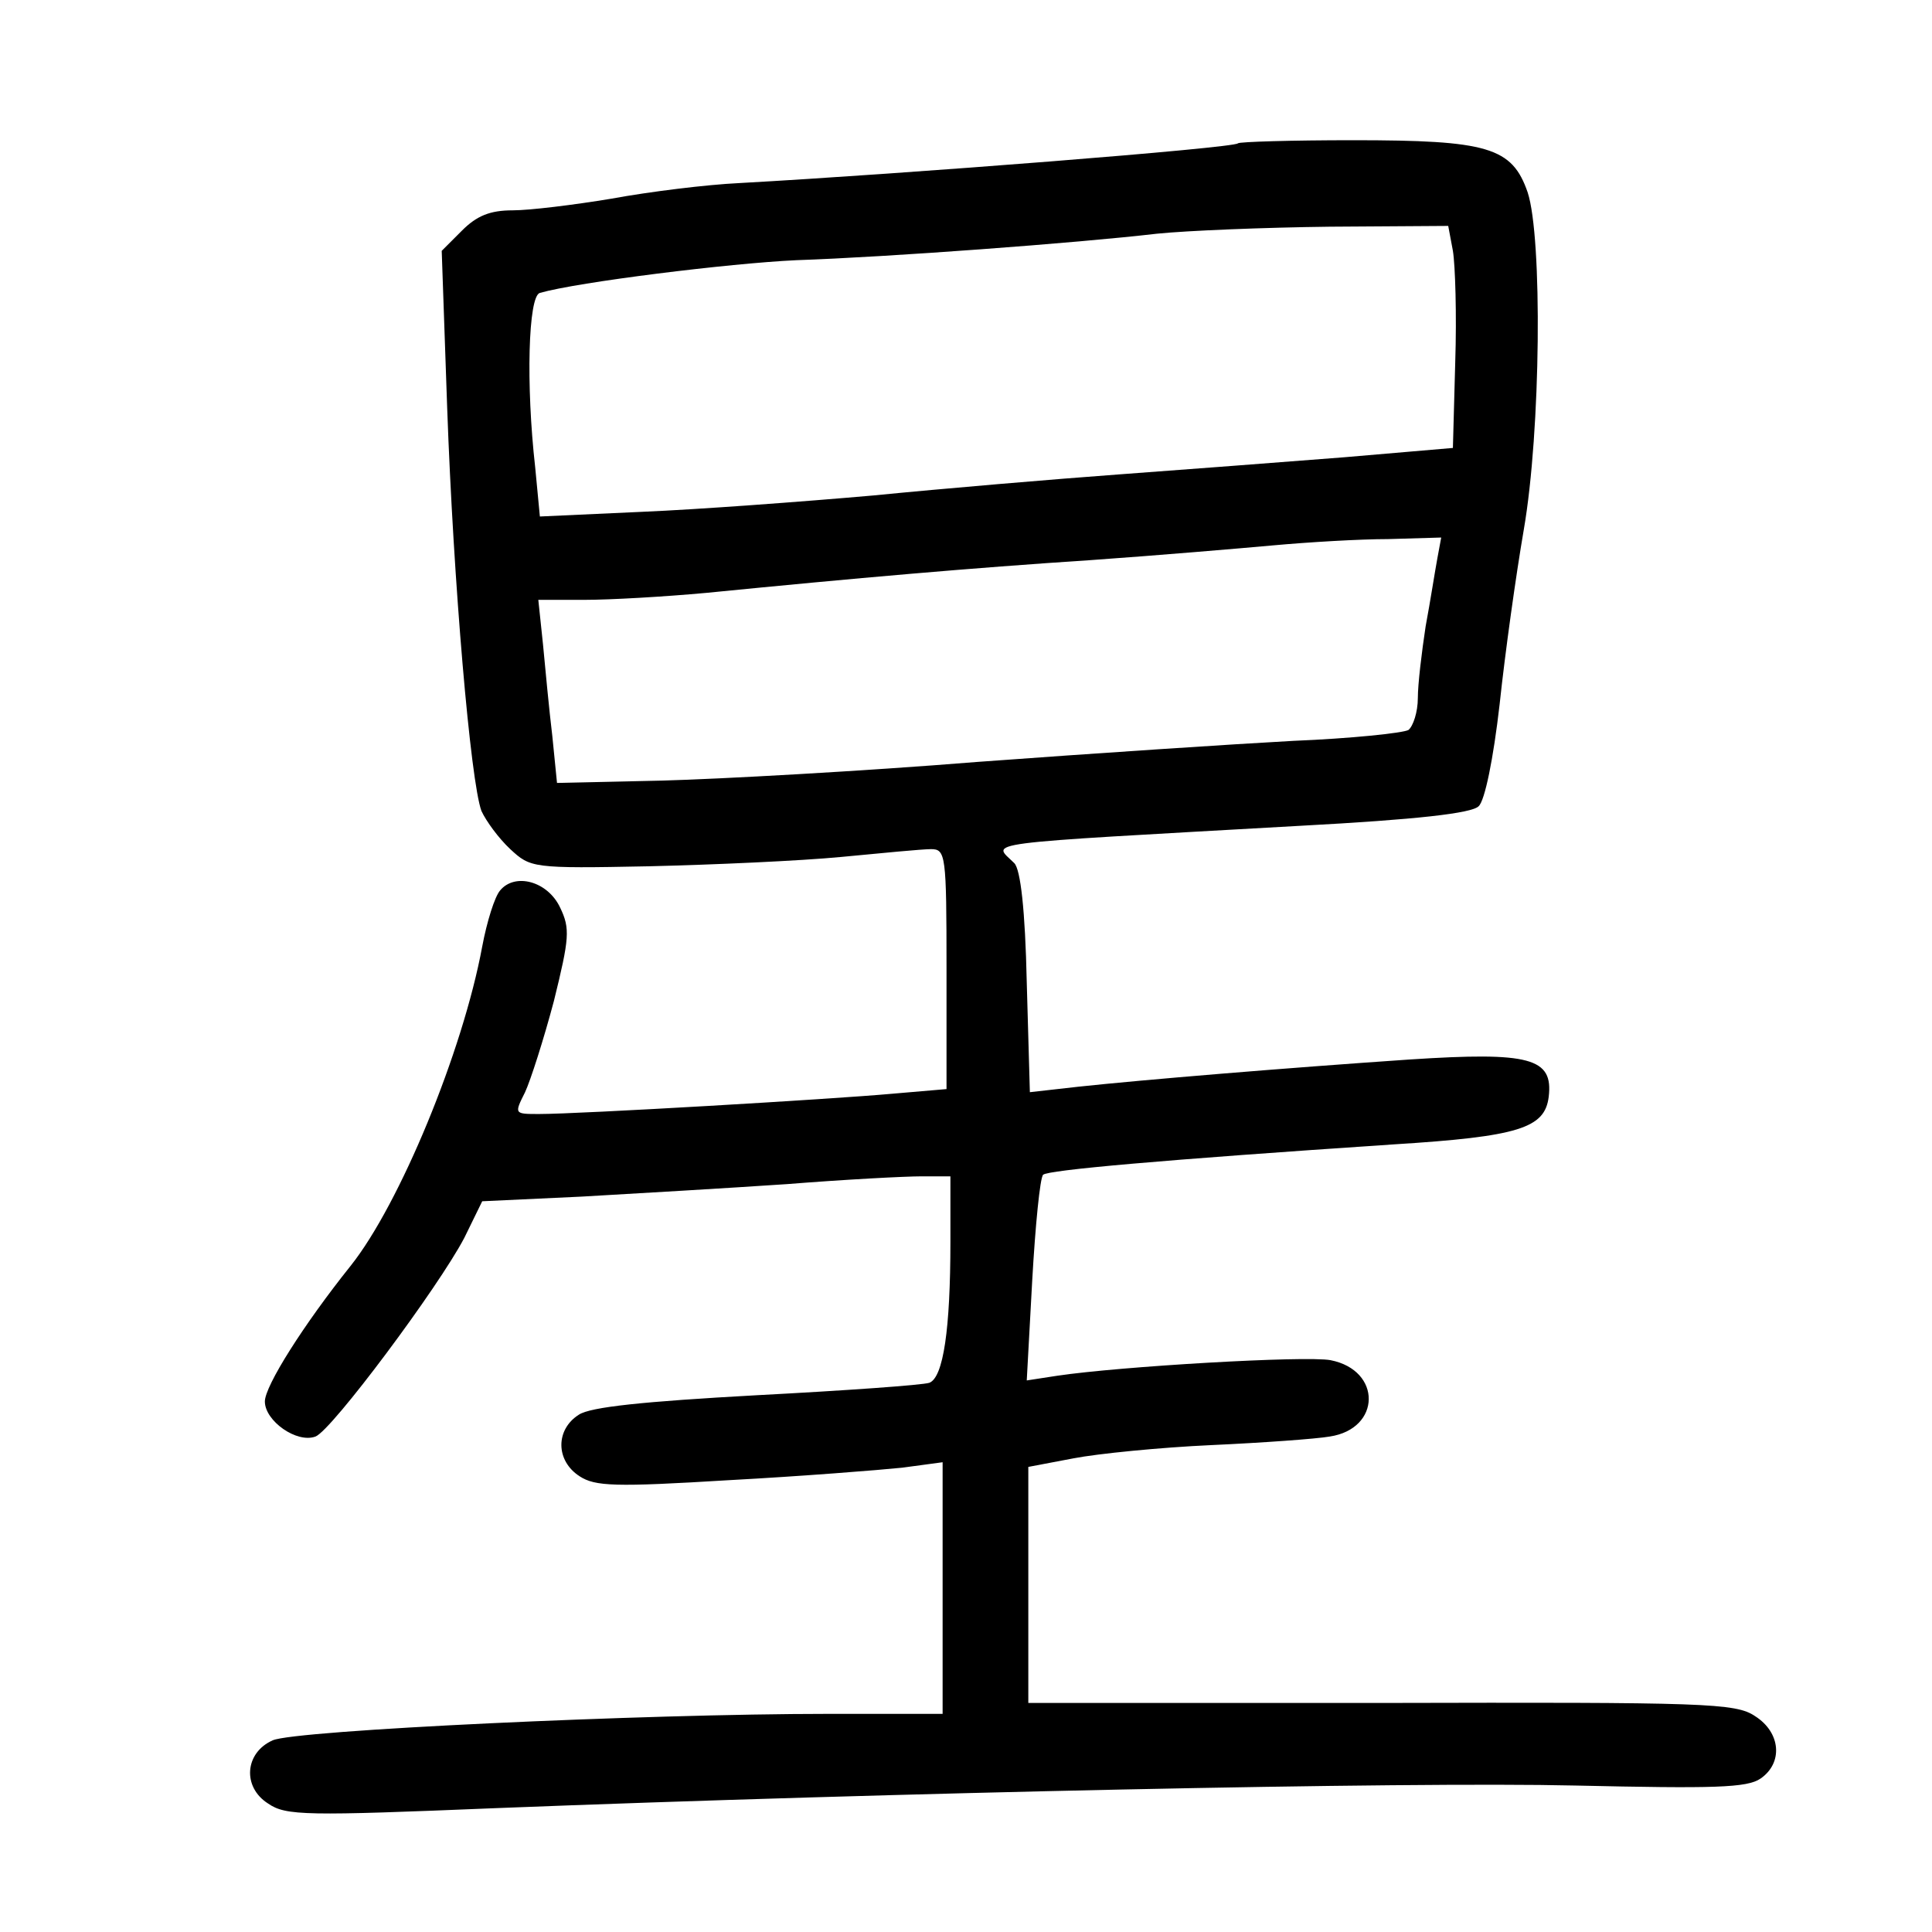 <?xml version="1.0" standalone="no"?>
<!DOCTYPE svg PUBLIC "-//W3C//DTD SVG 20010904//EN"
 "http://www.w3.org/TR/2001/REC-SVG-20010904/DTD/svg10.dtd">
<svg version="1.0" xmlns="http://www.w3.org/2000/svg"
 width="248pt" height="248pt" viewBox="0 0 248 248"
 preserveAspectRatio="xMidYMid meet">
<g transform="translate(0,248) scale(0.1,-0.1)"
fill="#000000" stroke="none">
<path d="M1589 2296 c-5 -6 -424 -39 -640 -51 -42 -2 -115 -11 -164 -20 -48
-8 -105 -15 -127 -15 -29 0 -46 -7 -65 -26 l-26 -26 7 -201 c8 -225 30 -480
44 -518 6 -13 22 -35 37 -49 26 -24 28 -25 178 -22 84 2 195 7 247 12 52 5
104 10 115 10 19 0 20 -7 20 -154 l0 -154 -70 -6 c-77 -7 -401 -26 -453 -26
-32 0 -32 0 -18 28 7 15 24 68 37 117 20 81 21 93 8 120 -16 34 -58 45 -77 22
-7 -8 -17 -40 -23 -72 -25 -135 -106 -331 -169 -410 -60 -75 -110 -154 -110
-174 0 -25 41 -54 65 -45 21 8 158 192 191 255 l23 47 128 6 c70 4 189 11 263
16 75 6 152 10 173 10 l37 0 0 -84 c0 -112 -9 -174 -27 -181 -9 -3 -108 -10
-222 -16 -145 -8 -213 -15 -228 -25 -30 -19 -30 -59 1 -79 20 -13 45 -14 192
-5 93 5 193 13 222 16 l52 7 0 -162 0 -161 -147 0 c-236 0 -685 -21 -713 -34
-36 -16 -39 -60 -6 -81 23 -16 49 -16 293 -6 510 20 1169 34 1385 29 178 -4
221 -3 238 9 29 20 26 59 -7 80 -25 17 -63 18 -480 17 l-453 0 0 152 0 151 58
11 c31 6 111 14 177 17 66 3 135 8 152 11 66 10 67 85 1 98 -32 6 -271 -8
-351 -20 l-39 -6 7 128 c4 71 10 132 14 136 6 6 151 19 450 39 161 10 194 21
199 61 6 50 -24 58 -178 48 -161 -11 -342 -26 -426 -35 l-62 -7 -4 141 c-2 93
-8 145 -16 153 -28 28 -56 24 368 48 149 8 219 16 228 25 8 7 19 61 27 131 7
66 21 166 31 224 22 127 24 375 5 433 -20 58 -51 67 -224 67 -79 0 -146 -2
-148 -4z m276 -138 c3 -18 5 -82 3 -143 l-3 -110 -140 -12 c-77 -6 -207 -16
-289 -22 -82 -6 -224 -18 -315 -27 -91 -8 -225 -18 -297 -21 l-131 -6 -6 63
c-12 106 -9 220 6 224 49 14 243 38 329 42 118 4 360 22 463 34 39 4 138 8
222 9 l152 1 6 -32z m-20 -395 c-3 -16 -9 -55 -15 -87 -5 -33 -10 -74 -10 -92
0 -18 -6 -36 -12 -41 -7 -4 -74 -11 -148 -14 -74 -4 -256 -16 -405 -27 -148
-12 -331 -22 -405 -24 l-135 -3 -6 60 c-4 33 -9 86 -12 118 l-6 57 59 0 c33 0
103 4 157 9 192 19 340 32 493 42 85 6 191 15 235 19 44 4 110 8 147 8 l68 2
-5 -27z"/>
</g>
</svg>
